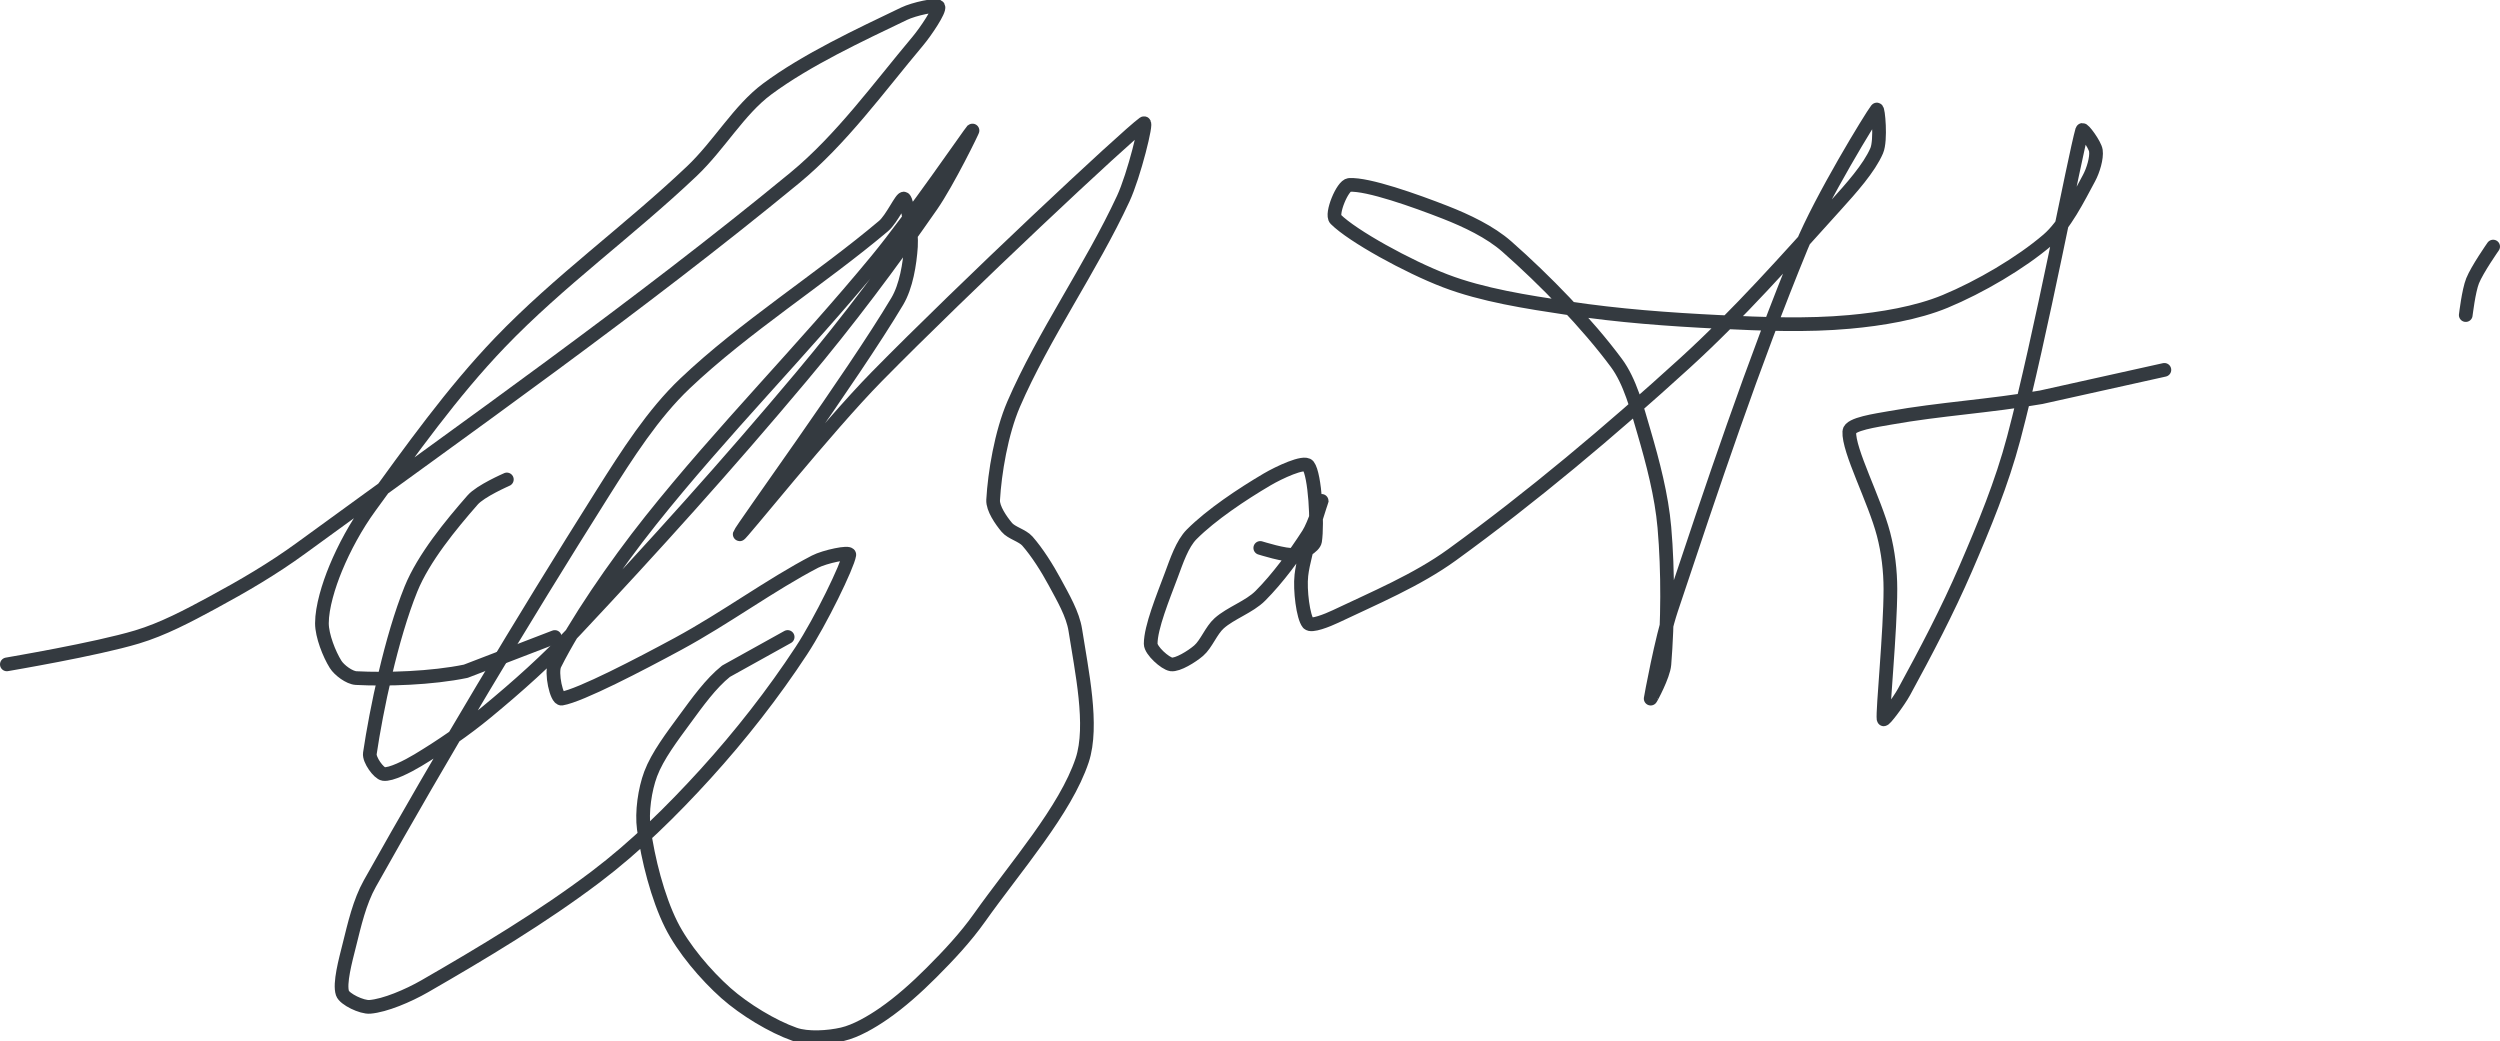 <?xml version="1.0" encoding="UTF-8" standalone="no"?><!DOCTYPE svg PUBLIC "-//W3C//DTD SVG 1.1//EN" "http://www.w3.org/Graphics/SVG/1.1/DTD/svg11.dtd"><svg xmlns="http://www.w3.org/2000/svg" version="1.1" width="365" height="152"><path stroke-linejoin="round" stroke-linecap="round" stroke-width="2" stroke="rgb(52, 58, 64)" fill="none" d="M 360 46 c 0.02 -0.09 0.41 -3.52 1 -5 c 0.68 -1.69 3 -5 3 -5"/><path stroke-linejoin="round" stroke-linecap="round" stroke-width="2" stroke="rgb(52, 58, 64)" fill="none" d="M 1 97 c 0.33 -0.07 12.94 -2.18 19 -4 c 3.77 -1.13 7.43 -3.07 11 -5 c 4.51 -2.44 8.81 -4.94 13 -8 c 24.71 -18.02 49.17 -35.23 72 -54 c 6.82 -5.61 12.31 -13.23 18 -20 c 1.23 -1.47 3.24 -4.52 3 -5 c -0.21 -0.42 -3.55 0.3 -5 1 c -6.5 3.12 -14.25 6.73 -20 11 c -4.1 3.04 -7 8.2 -11 12 c -9.23 8.75 -19.4 16.04 -28 25 c -7.01 7.31 -13.02 15.78 -19 24 c -2.01 2.76 -3.74 5.95 -5 9 c -1.01 2.45 -2 5.63 -2 8 c 0 1.81 1.07 4.52 2 6 c 0.53 0.84 2 1.95 3 2 c 4.44 0.23 11.04 0.03 16 -1 l 13 -5"/><path stroke-linejoin="round" stroke-linecap="round" stroke-width="2" stroke="rgb(52, 58, 64)" fill="none" d="M 74 70 c -0.09 0.05 -3.84 1.67 -5 3 c -3.15 3.6 -7.16 8.46 -9 13 c -2.88 7.1 -5.07 17.71 -6 24 c -0.14 0.92 1.29 2.9 2 3 c 1.06 0.15 3.5 -1.1 5 -2 c 3.39 -2.04 6.85 -4.4 10 -7 c 4.57 -3.77 8.89 -7.62 13 -12 c 11.51 -12.26 22.13 -24.04 33 -37 c 6.89 -8.21 13.03 -16.41 19 -25 c 2.38 -3.43 6.16 -11.16 6 -11 c -0.29 0.29 -8.88 12.79 -14 19 c -10.92 13.24 -22.47 24.78 -33 38 c -5.28 6.63 -11.04 15.07 -14 21 c -0.6 1.2 0.26 5.12 1 5 c 2.74 -0.46 11.4 -4.97 17 -8 c 6.95 -3.76 13.55 -8.65 20 -12 c 1.41 -0.73 5.08 -1.51 5 -1 c -0.24 1.57 -4.18 9.71 -7 14 c -4.1 6.25 -8.9 12.39 -14 18 c -4.91 5.4 -10.24 10.64 -16 15 c -7.8 5.9 -16.6 11.16 -25 16 c -2.42 1.39 -5.8 2.82 -8 3 c -1.15 0.1 -3.7 -1.11 -4 -2 c -0.47 -1.41 0.43 -4.74 1 -7 c 0.76 -3.04 1.49 -6.3 3 -9 c 10.58 -18.87 22.03 -38.01 34 -57 c 3.61 -5.72 7.34 -11.57 12 -16 c 8.62 -8.2 19.91 -15.33 29 -23 c 1.23 -1.04 2.65 -4.26 3 -4 c 0.49 0.37 1.14 4.83 1 7 c -0.17 2.53 -0.69 5.8 -2 8 c -6.53 10.97 -22.81 33.31 -23 34 c -0.14 0.51 12.75 -15.63 20 -23 c 12.79 -13.01 36.35 -35.09 39 -37 c 0.56 -0.41 -1.44 7.64 -3 11 c -4.65 10.03 -11.7 20.04 -16 30 c -1.81 4.19 -2.78 10.07 -3 14 c -0.07 1.23 1.16 3 2 4 c 0.67 0.81 2.27 1.17 3 2 c 1.45 1.66 2.87 3.91 4 6 c 1.19 2.21 2.64 4.66 3 7 c 0.9 5.84 2.68 13.95 1 19 c -2.43 7.29 -9.69 15.51 -15 23 c -2.06 2.9 -4.49 5.49 -7 8 c -2.18 2.18 -4.55 4.31 -7 6 c -1.78 1.23 -4.05 2.55 -6 3 c -2.03 0.47 -5.09 0.68 -7 0 c -3.19 -1.12 -7.29 -3.6 -10 -6 c -2.97 -2.64 -6.25 -6.5 -8 -10 c -1.99 -3.98 -3.4 -9.6 -4 -14 c -0.33 -2.44 0.15 -5.72 1 -8 c 1 -2.66 3.14 -5.46 5 -8 c 1.82 -2.48 3.77 -5.21 6 -7 l 9 -5"/><path stroke-linejoin="round" stroke-linecap="round" stroke-width="2" stroke="rgb(52, 58, 64)" fill="none" d="M 184 80 c 0.09 0.02 3.67 1.17 5 1 c 0.94 -0.12 2.87 -1.18 3 -2 c 0.39 -2.52 0.01 -9.7 -1 -11 c -0.58 -0.75 -4.28 0.99 -6 2 c -3.7 2.18 -8.15 5.15 -11 8 c -1.41 1.41 -2.22 3.92 -3 6 c -1.21 3.23 -3 7.6 -3 10 c 0 0.98 2.11 2.87 3 3 c 0.93 0.13 2.99 -1.13 4 -2 c 1.13 -0.97 1.83 -2.96 3 -4 c 1.68 -1.5 4.4 -2.4 6 -4 c 2.53 -2.53 5.03 -5.94 7 -9 c 0.93 -1.44 2.02 -5.09 2 -5 c -0.03 0.2 -2.62 7.55 -3 11 c -0.24 2.14 0.26 6.11 1 7 c 0.43 0.52 2.8 -0.43 4 -1 c 5.61 -2.67 11.9 -5.3 17 -9 c 11.68 -8.47 23.03 -18.01 34 -28 c 7.92 -7.22 14.82 -15.05 22 -23 c 2.26 -2.5 4.9 -5.44 6 -8 c 0.66 -1.53 0.21 -6.26 0 -6 c -0.79 1.01 -8.12 12.98 -11 20 c -7.11 17.31 -13 35 -19 53 c -1.42 4.26 -2.97 12.77 -3 13 c -0.01 0.09 1.87 -3.35 2 -5 c 0.49 -6.13 0.57 -13.5 0 -20 c -0.41 -4.66 -1.67 -9.45 -3 -14 c -1 -3.42 -2.02 -7.33 -4 -10 c -4.28 -5.78 -10.47 -12.13 -16 -17 c -2.44 -2.15 -5.89 -3.78 -9 -5 c -4.4 -1.72 -11.29 -4.17 -14 -4 c -1 0.06 -2.72 4.28 -2 5 c 2.46 2.46 10.56 6.92 16 9 c 5.46 2.09 11.88 3.08 18 4 c 7.33 1.1 14.5 1.63 22 2 c 6.45 0.31 12.82 0.56 19 0 c 4.66 -0.42 9.85 -1.28 14 -3 c 5.06 -2.1 11.01 -5.58 15 -9 c 2.47 -2.12 4.4 -6.03 6 -9 c 0.61 -1.13 1.15 -2.95 1 -4 c -0.13 -0.92 -1.91 -3.31 -2 -3 c -1.14 3.98 -6.04 30.07 -10 45 c -1.74 6.56 -4.29 12.72 -7 19 c -2.7 6.24 -5.82 12.17 -9 18 c -0.79 1.45 -2.96 4.33 -3 4 c -0.17 -1.24 1 -12.72 1 -19 c 0 -2.66 -0.33 -5.44 -1 -8 c -1.31 -5.02 -5.16 -12.24 -5 -15 c 0.06 -1.1 3.95 -1.63 6 -2 c 7.2 -1.29 14.55 -1.7 22 -3 l 18 -4"/></svg>